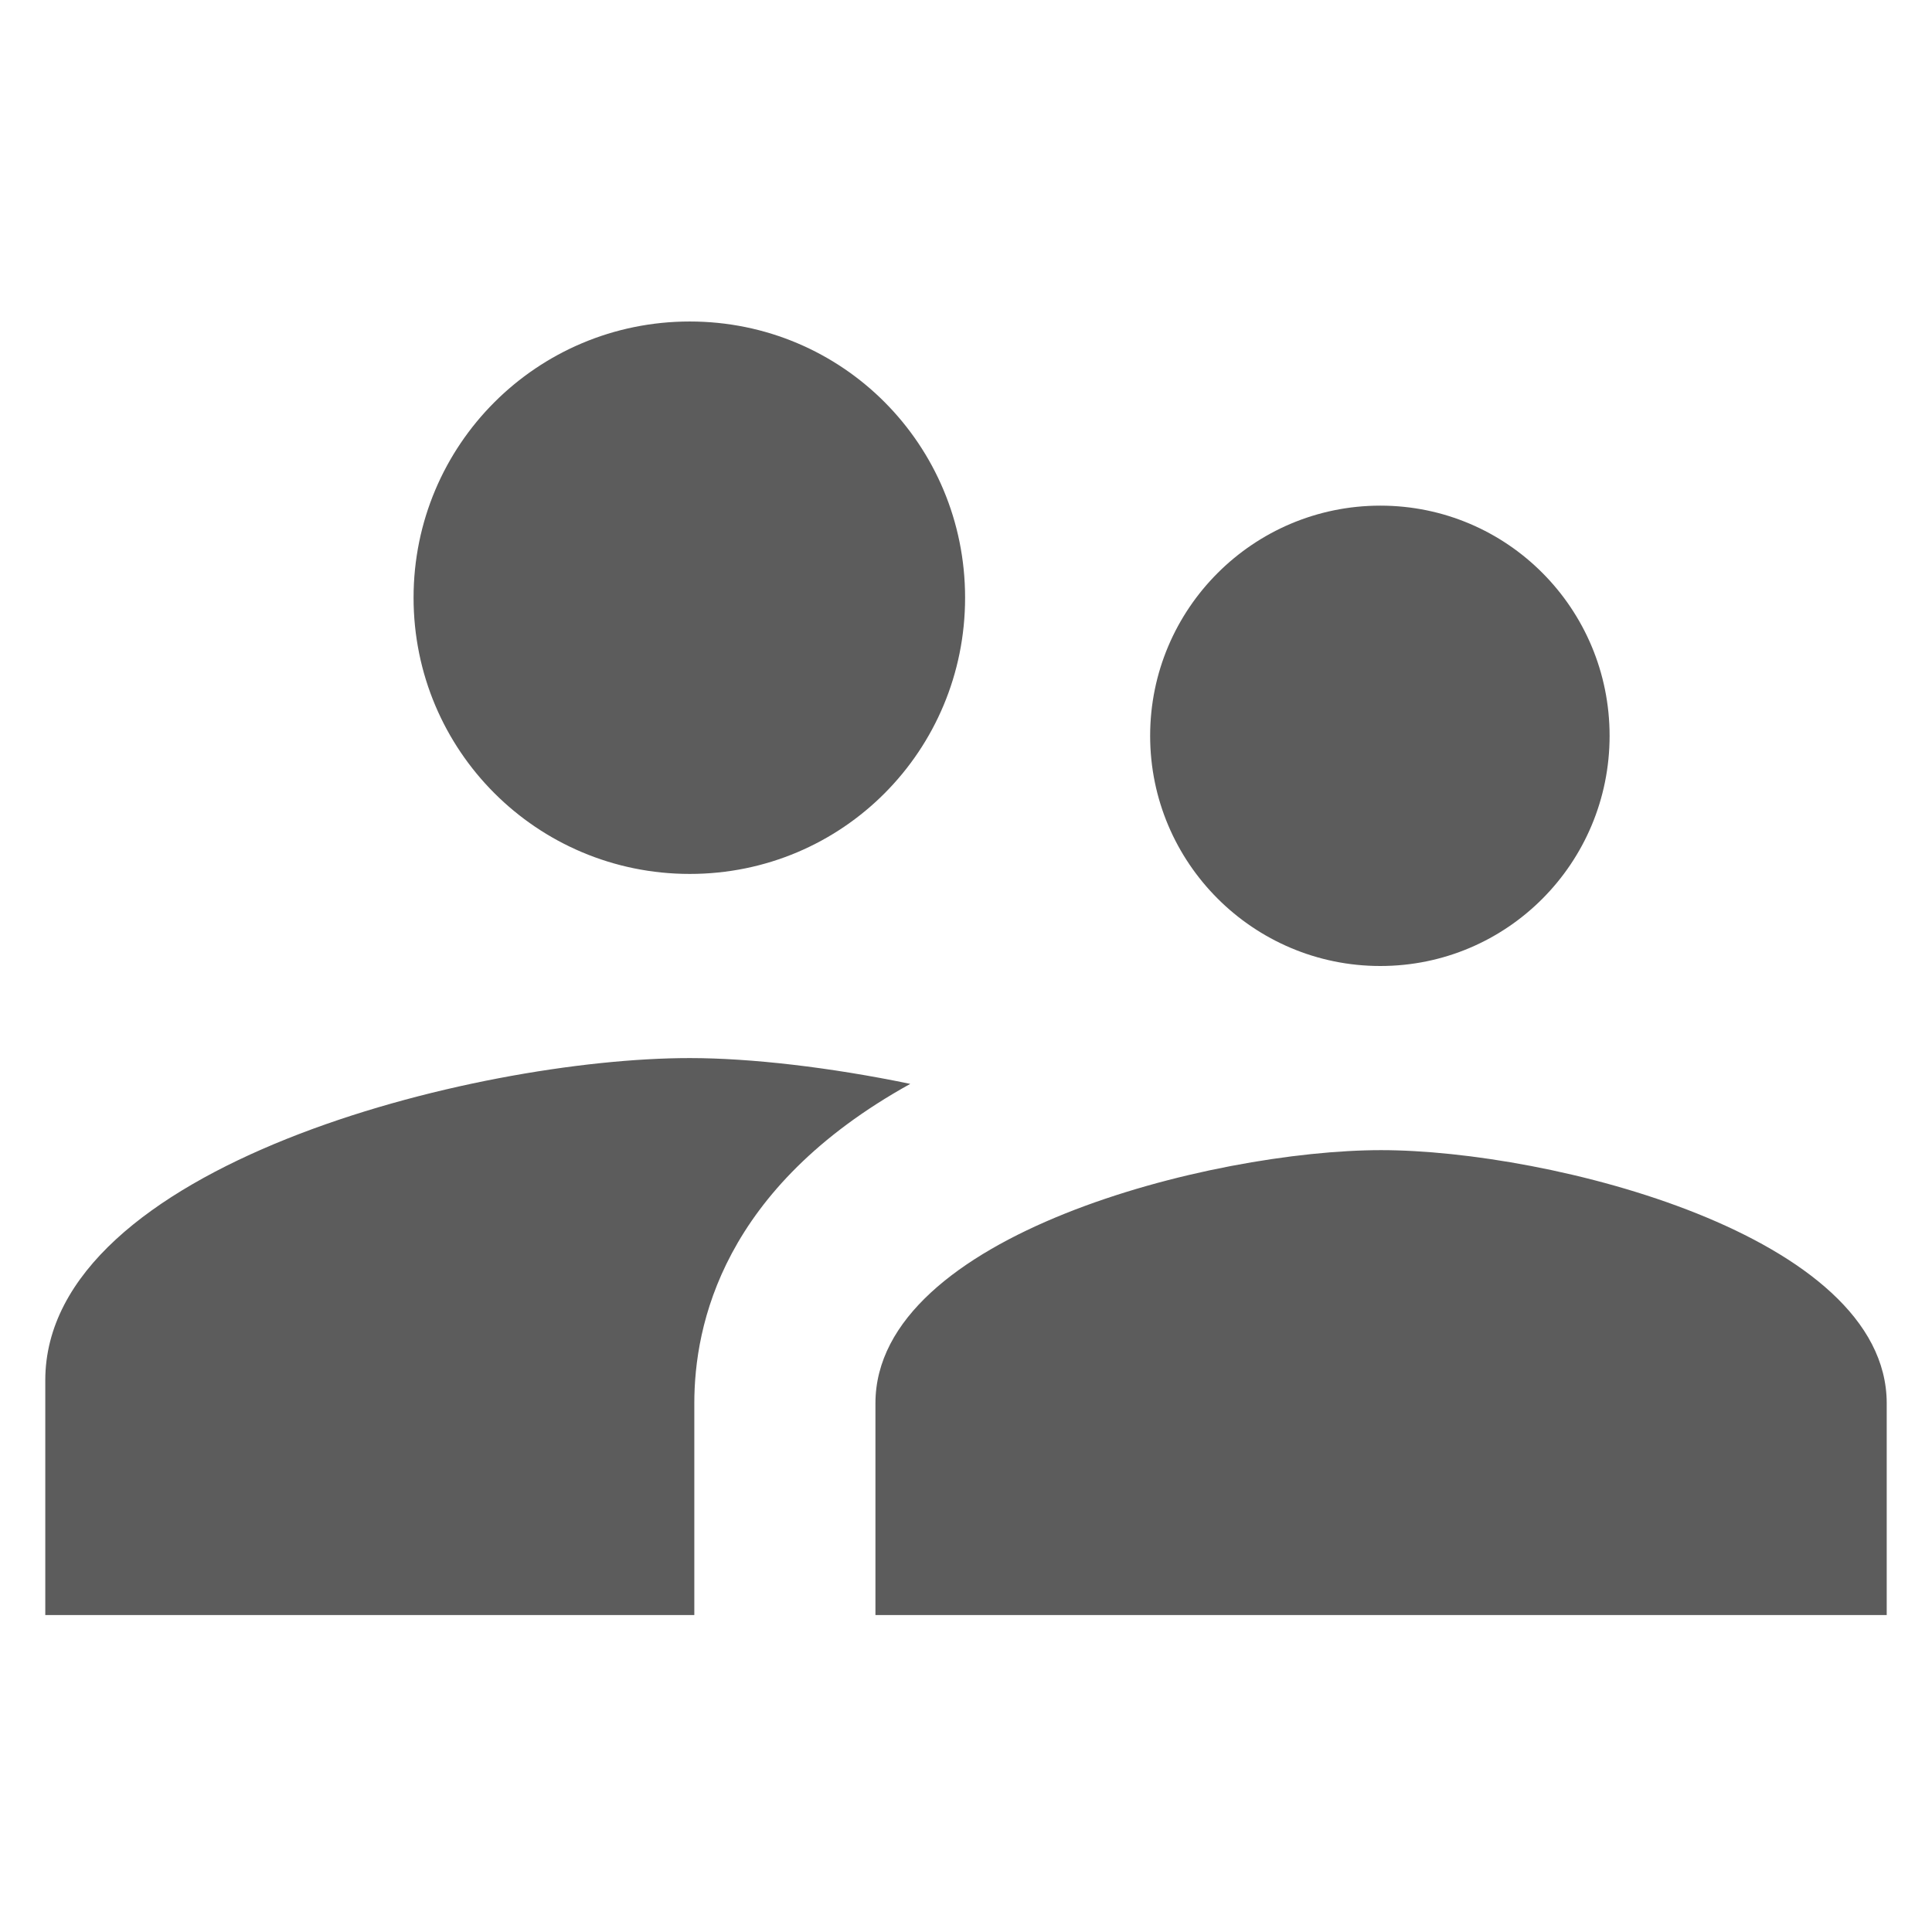 <?xml version="1.0" encoding="iso-8859-1"?>
<!-- Generator: Adobe Illustrator 16.0.0, SVG Export Plug-In . SVG Version: 6.00 Build 0)  -->
<!DOCTYPE svg PUBLIC "-//W3C//DTD SVG 1.1//EN" "http://www.w3.org/Graphics/SVG/1.1/DTD/svg11.dtd">
<svg version="1.1" xmlns="http://www.w3.org/2000/svg" xmlns:xlink="http://www.w3.org/1999/xlink" x="0px" y="0px" width="128px"
	 height="128px" viewBox="0 0 128 128" style="enable-background:new 0 0 128 128;" xml:space="preserve">
<g id="_x37_9-passengers">
	<path style="fill:#5C5C5C;" d="M91.45,64c8.417,0,15.19-6.833,15.19-15.25S99.867,33.5,91.45,33.5S76.2,40.333,76.2,48.75
		S83.033,64,91.45,64z M45.7,57.9c10.127,0,18.24-8.173,18.24-18.3S55.827,21.3,45.7,21.3s-18.3,8.173-18.3,18.3
		S35.573,57.9,45.7,57.9z M45.7,70.1C31.486,70.1,3,77.236,3,91.45V107h43V92.975c0-5.183,1.864-14.272,14.308-21.165
		C55,70.708,49.727,70.1,45.7,70.1z M91.5,76.2C80.336,76.2,58,81.812,58,92.975V107h67V92.975C125,81.812,102.663,76.2,91.5,76.2z"
		/>
</g>
<g id="Layer_1">
</g>
</svg>
